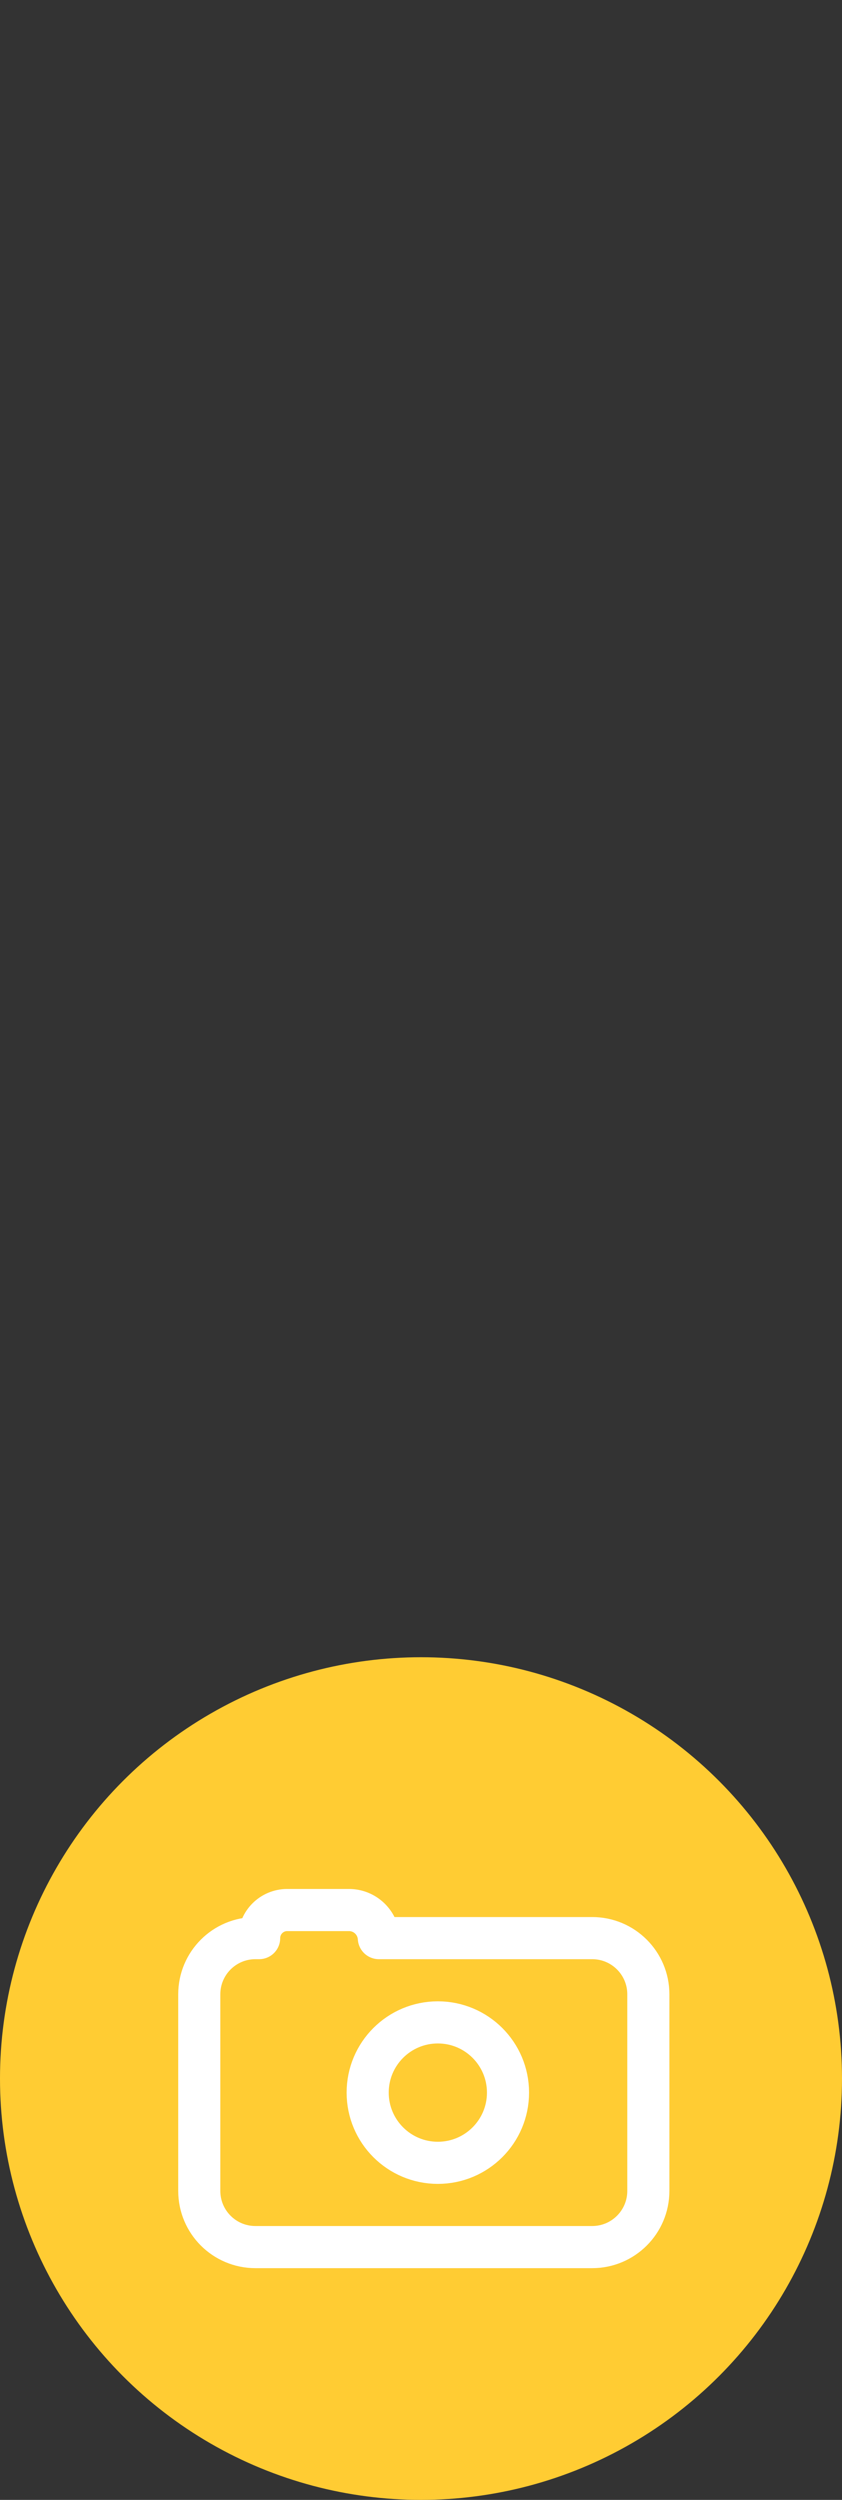 <svg width="30" height="89" viewBox="0 0 30 89" fill="none" xmlns="http://www.w3.org/2000/svg">
<rect x="0" y="0" width="30" height="89" fill="#333333" stroke="none"/>
<circle cx="15" cy="74" r="15" fill="#FFCC33"/>
<path fill-rule="evenodd" clip-rule="evenodd" d="M12.433 68C13 68 13.463 68.442 13.498 69L21.1 69C22.204 69 23.1 69.895 23.1 71V78C23.1 79.105 22.204 80 21.1 80H9.1C7.995 80 7.1 79.105 7.1 78V71C7.1 69.895 7.995 69 9.1 69H9.233C9.233 68.448 9.681 68 10.233 68H12.433Z" stroke="white" stroke-width="1.5" stroke-linecap="round" stroke-linejoin="round"/>
<path d="M15.6 77C16.98 77 18.1 75.881 18.1 74.5C18.1 73.119 16.98 72 15.6 72C14.219 72 13.1 73.119 13.1 74.5C13.1 75.881 14.219 77 15.6 77Z" stroke="white" stroke-width="1.5" stroke-linecap="round" stroke-linejoin="round"/>
</svg>
